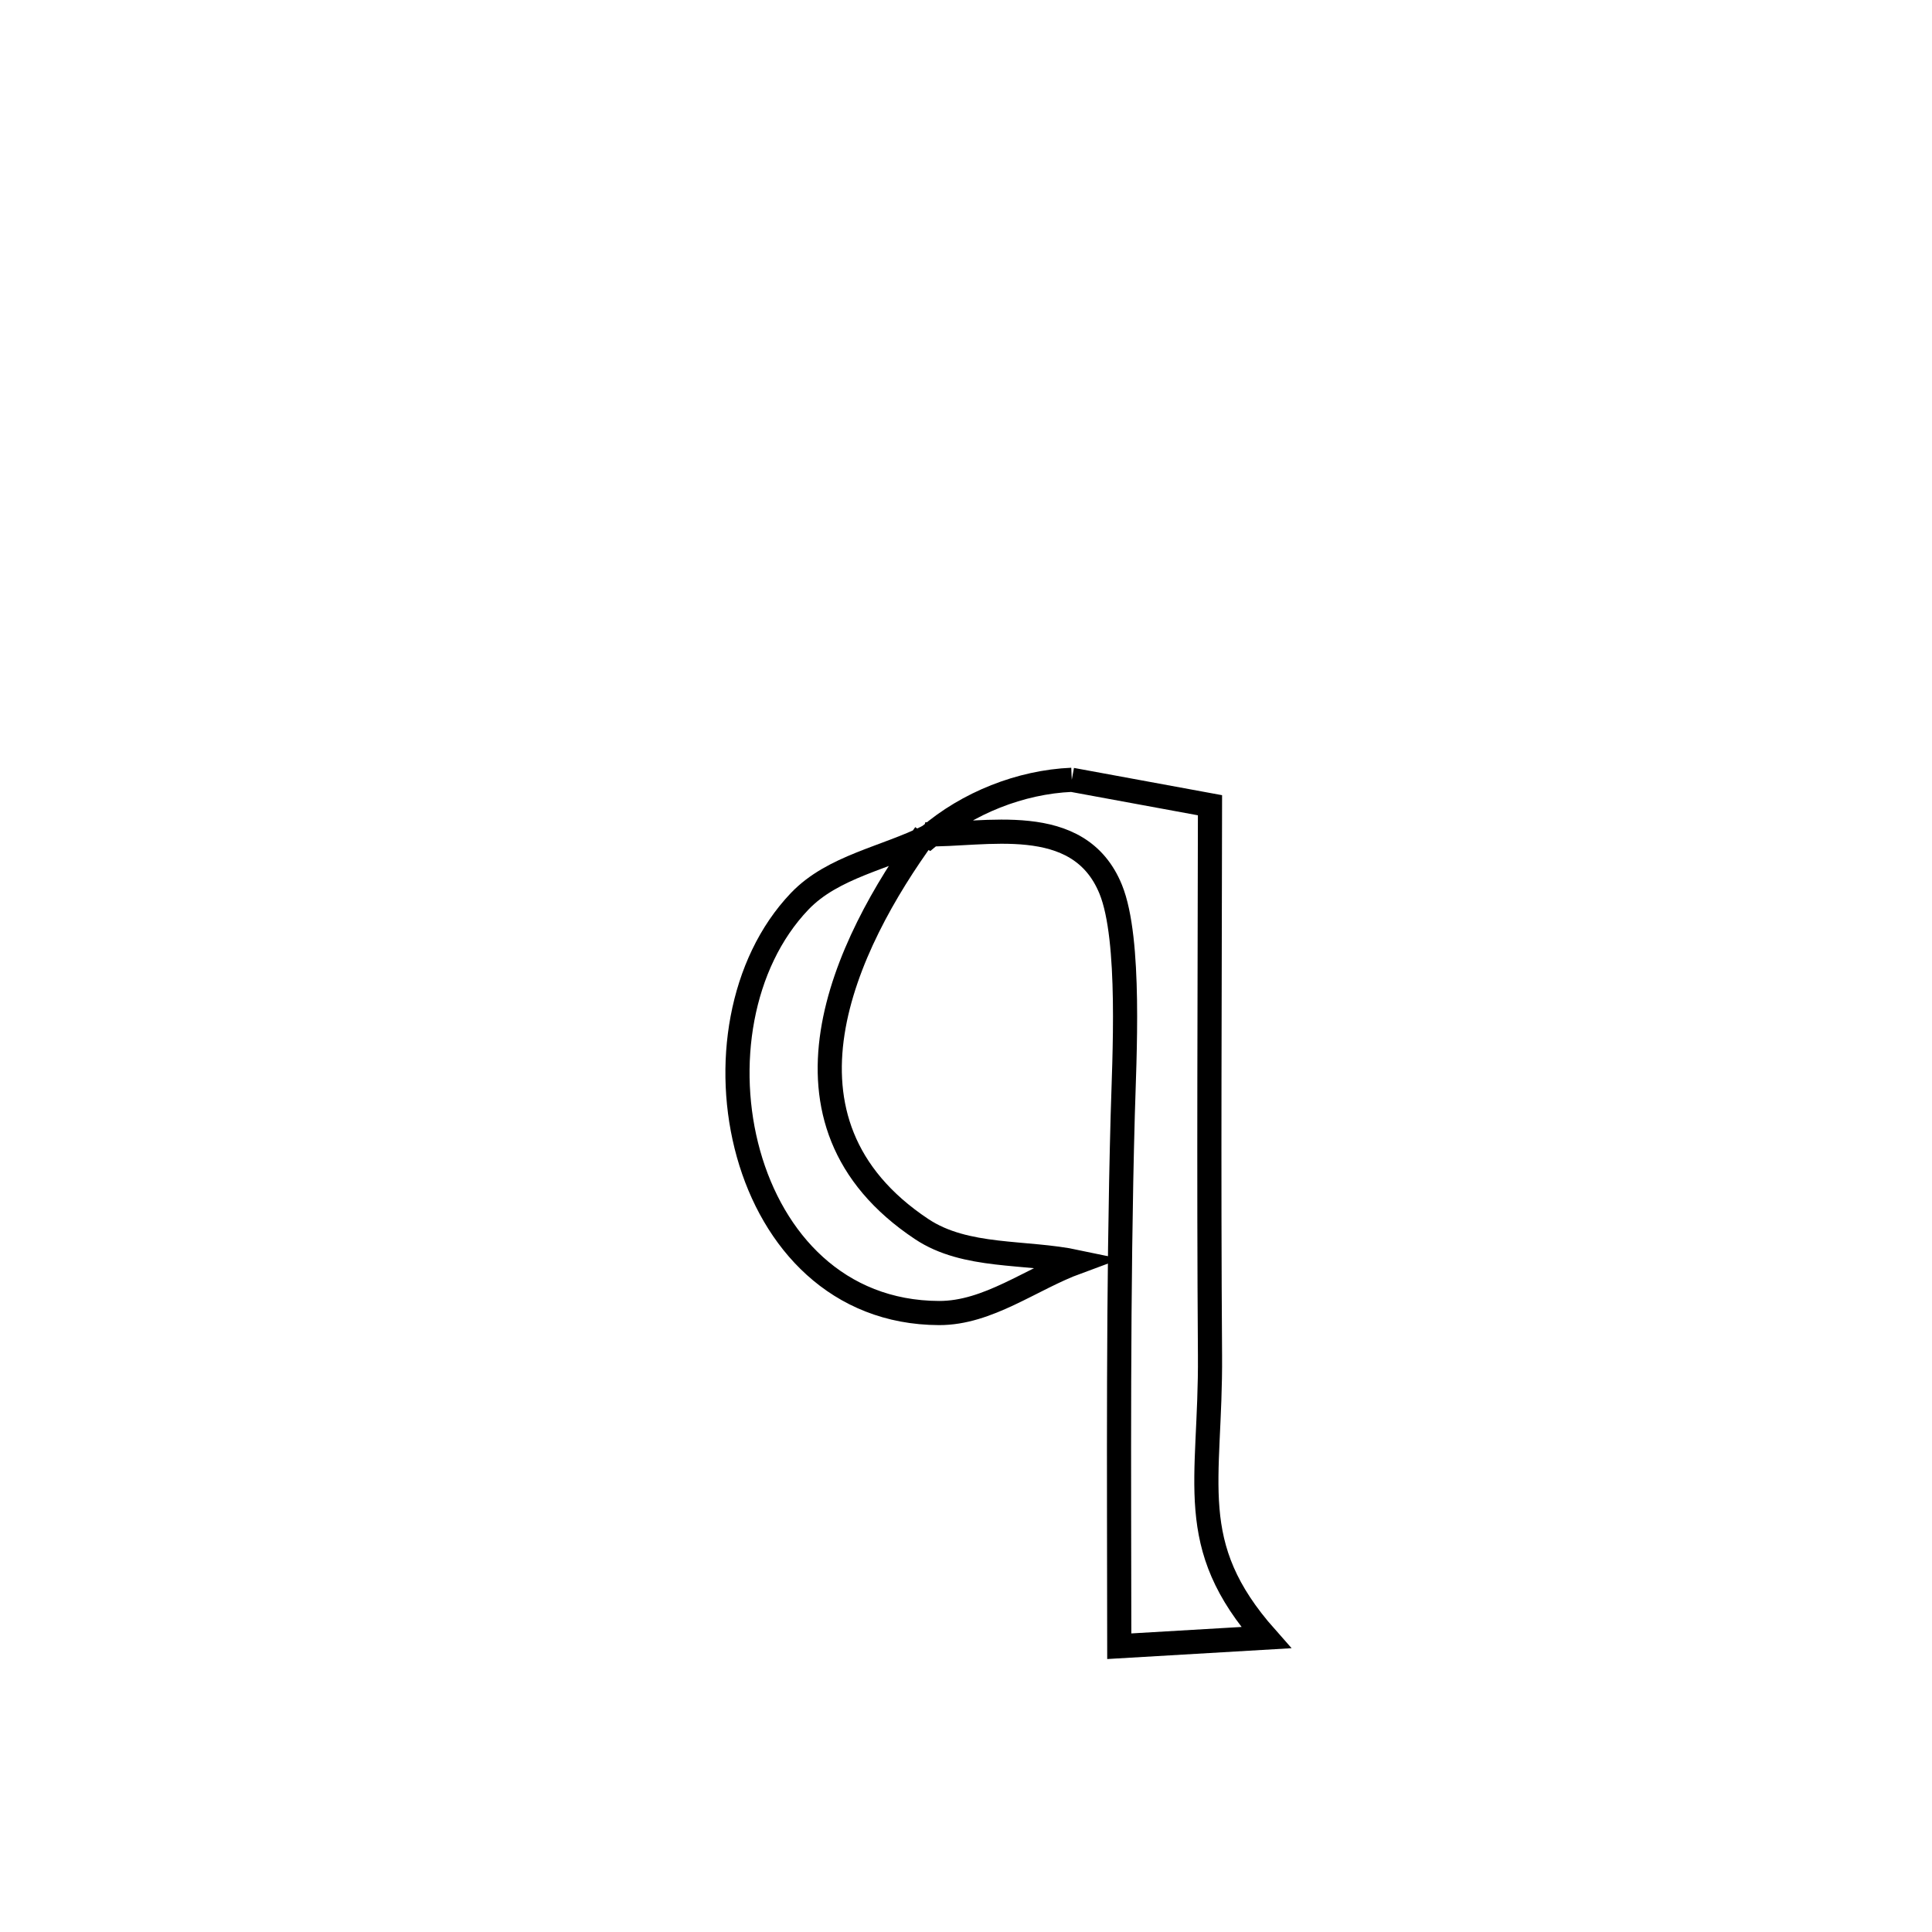 <svg xmlns="http://www.w3.org/2000/svg" viewBox="0.0 0.0 24.0 24.0" height="200px" width="200px"><path fill="none" stroke="black" stroke-width=".3" stroke-opacity="1.0"  filling="0" d="M13.314 9.687 L13.314 9.687 C13.886 9.792 14.458 9.898 15.031 10.003 L15.031 10.003 C15.028 12.28 15.015 14.557 15.031 16.834 C15.043 18.418 14.702 19.185 15.728 20.343 L15.728 20.343 C15.12 20.379 14.512 20.414 13.904 20.45 L13.904 20.45 C13.902 18.251 13.887 16.053 13.947 13.854 C13.966 13.16 14.051 11.67 13.798 11.048 C13.401 10.072 12.222 10.383 11.491 10.364 L11.538 10.39 C12.021 9.975 12.678 9.714 13.314 9.687 L13.314 9.687"></path>
<path fill="none" stroke="black" stroke-width=".3" stroke-opacity="1.0"  filling="0" d="M11.491 10.363 L11.491 10.363 C10.497 11.73 9.438 13.93 11.449 15.268 C11.997 15.633 12.737 15.541 13.381 15.677 L13.381 15.677 C12.809 15.888 12.275 16.313 11.665 16.311 C9.146 16.302 8.449 12.751 9.934 11.196 C10.348 10.763 11.003 10.658 11.538 10.389 L11.491 10.363"></path></svg>